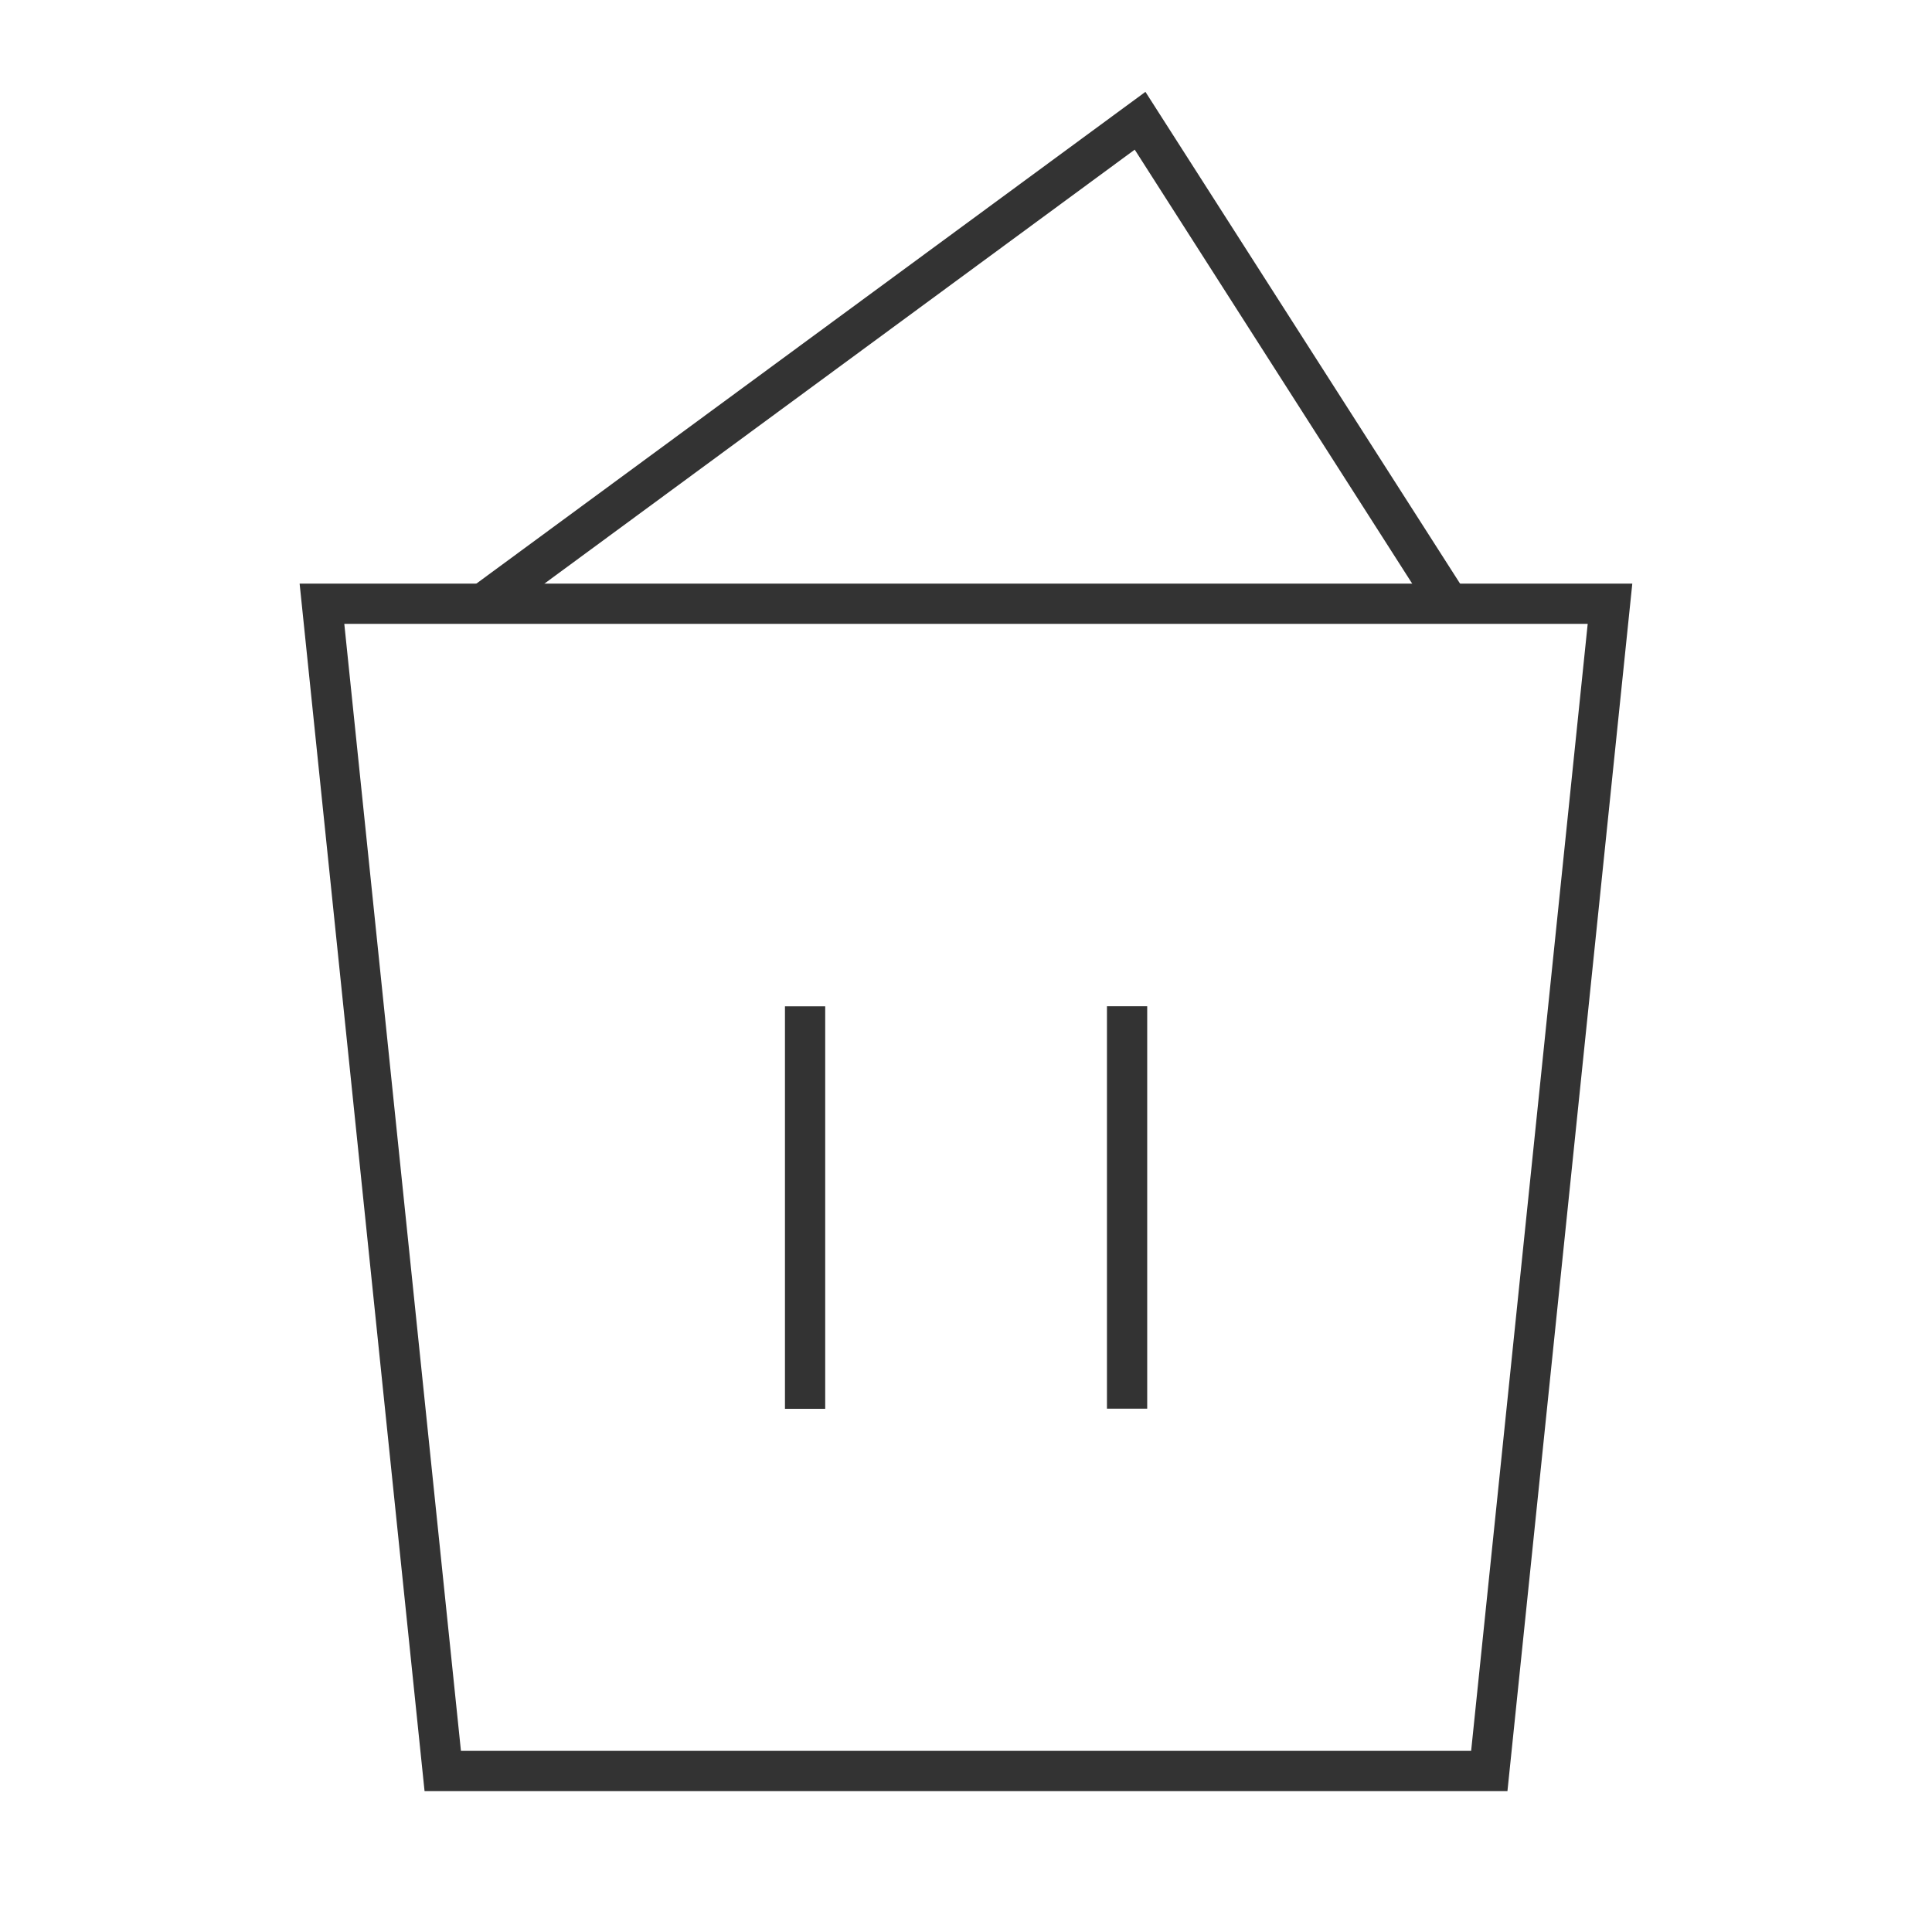 <?xml version="1.0" encoding="iso-8859-1"?>
<svg version="1.1" id="&#x56FE;&#x5C42;_1" xmlns="http://www.w3.org/2000/svg" xmlns:xlink="http://www.w3.org/1999/xlink" x="0px"
	 y="0px" viewBox="0 0 24 24" style="enable-background:new 0 0 24 24;" xml:space="preserve">
<path style="fill:#333333;" d="M18.726,22.25H5.274l-1.552-15h16.555L18.726,22.25z M5.726,21.75h12.549l1.448-14H4.277L5.726,21.75
	z"/>
<rect x="9.751" y="12.501" style="fill:#333333;" width="0.5" height="5"/>
<rect x="13.751" y="12.5" style="fill:#333333;" width="0.5" height="4.999"/>
<polygon style="fill:#333333;" points="6.148,7.702 5.852,7.298 14.229,1.141 18.211,7.365 17.789,7.635 14.096,1.859 "/>
</svg>






